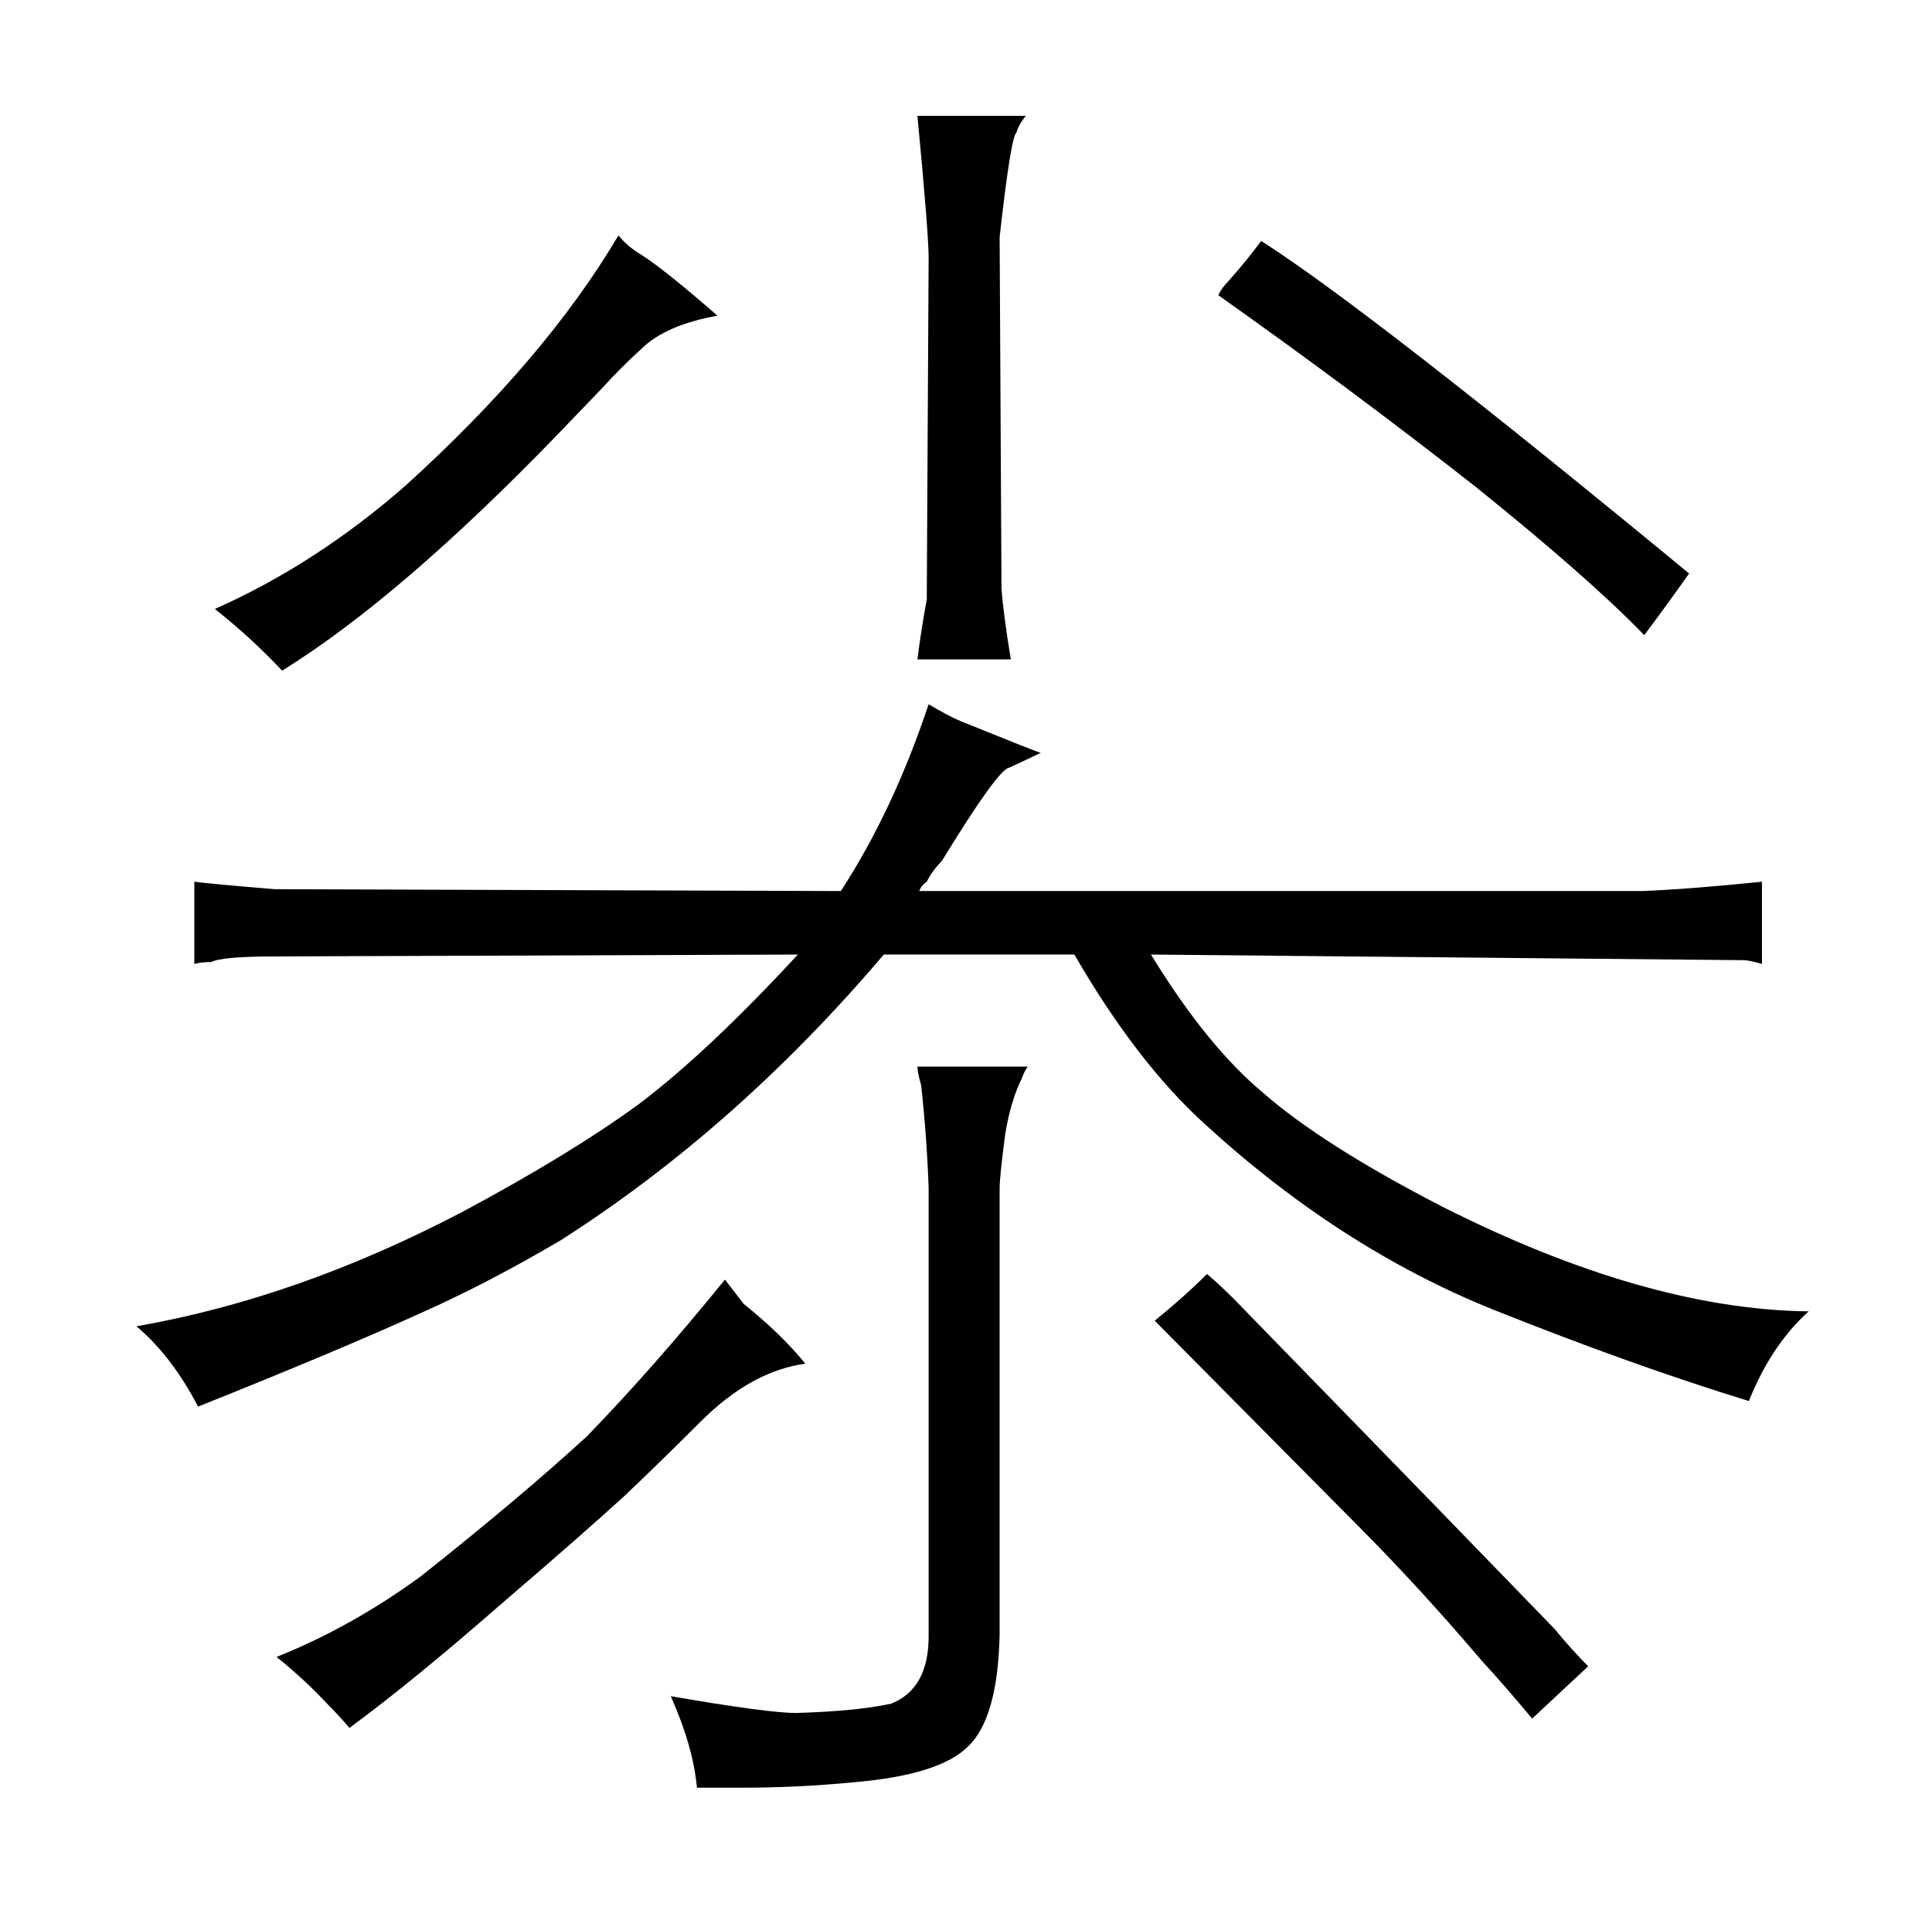 <?xml version="1.0" standalone="no"?>
<!DOCTYPE svg PUBLIC "-//W3C//DTD SVG 1.1//EN" "http://www.w3.org/Graphics/SVG/1.1/DTD/svg11.dtd" >
<svg xmlns="http://www.w3.org/2000/svg" xmlns:xlink="http://www.w3.org/1999/xlink" version="1.1" viewBox="-10 0 1034 1024">
  <g transform="matrix(1 0 0 -1 0 820)">
   <path fill="currentColor"
d="M565 309q33 -57 69 -90q73 -67 155 -100q75 -30 137 -49q12 30 32 48q-87 1 -196 56q-64 33 -96 61q-30 25 -60 74l317 -3q3 0 10 -2v44q-39 -4 -64 -5h-387q1 3 4 5q3 6 8 11q30 49 36 50q13 6 17 8q-1 0 -43 17q-7 3 -17 9q-19 -57 -47 -100l-303 1q-36 3 -43 4v-44
q4 1 9 1q6 3 34 3l280 1q-48 -52 -85 -80q-37 -27 -95 -58q-88 -46 -174 -61q19 -16 33 -43q75 30 119 50q36 16 75 39q94 60 173 153h102zM333 633q13 13 41 18q-31 27 -43 34q-6 4 -10 9q-39 -66 -114 -134q-48 -42 -102 -66q19 -15 36 -33q63 39 148 127l24 25
q9 10 20 20zM388 122l-10 13q-39 -48 -74 -84q-36 -33 -89 -75q-37 -27 -77 -43q15 -12 28 -26q6 -6 11 -12q34 25 82 67q42 36 65 57q19 18 41 40q27 27 56 31q-13 16 -33 32zM387 -137q30 0 61 3q45 4 60 19q16 15 17 60v239q0 6 3 29q3 18 9 30q1 3 3 6h-59q0 -3 2 -10
q3 -27 4 -55v-240q0 -28 -20 -36q-18 -4 -51 -5q-15 0 -67 9q12 -27 14 -49h24zM481 758q6 -63 6 -76l-1 -183q-3 -16 -5 -32h50q-4 24 -5 38l-1 188q6 54 9 56q1 4 5 9h-58zM608 113l108 -109q33 -33 67 -73q12 -13 27 -31l30 28q-9 9 -18 20l-63 65l-108 111q-9 9 -15 14
q-12 -12 -28 -25zM642 662q72 -51 137 -102q61 -49 91 -80q12 16 24 33q-171 141 -229 178q-9 -12 -18 -22q-3 -3 -5 -7v0z" />
  </g>

</svg>
